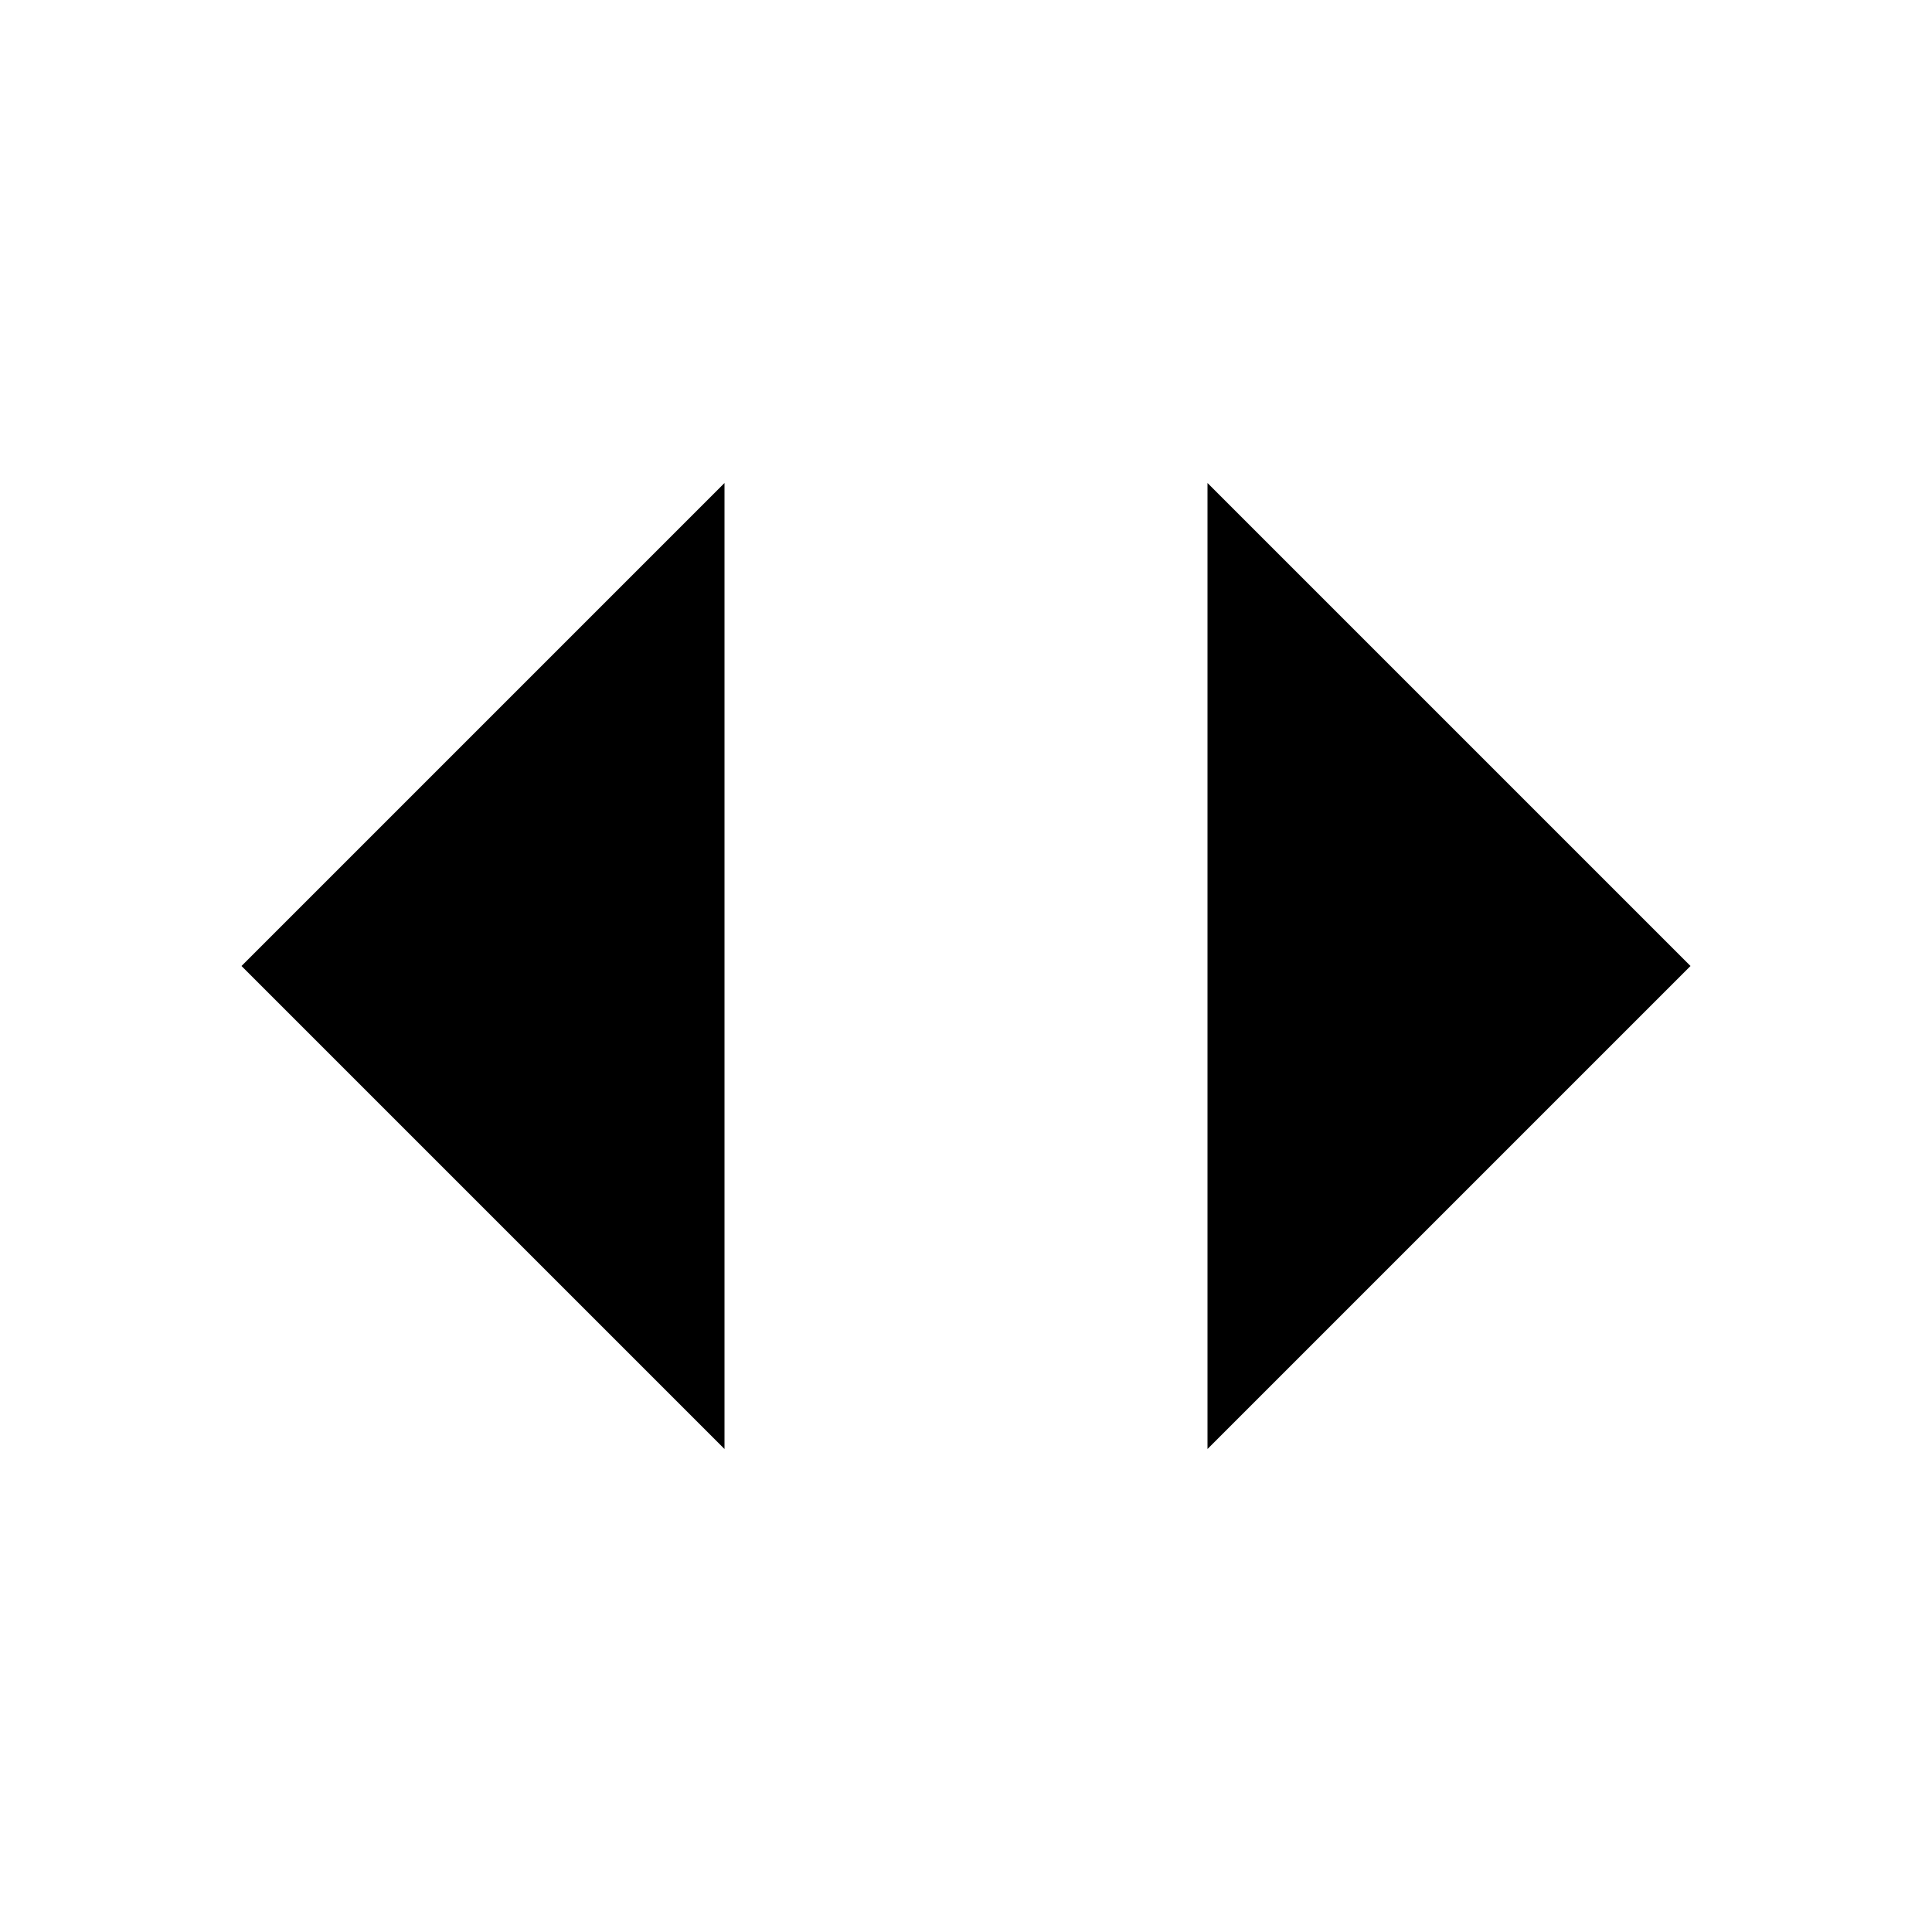 <?xml version="1.0" encoding="UTF-8"?>
<svg width="24" height="24" viewBox="0 0 24 24" fill="currentColor" xmlns="http://www.w3.org/2000/svg">
<path d="M9 6 3 12 9 18V6ZM15 18 21 12 15 6V18Z"/>
</svg>